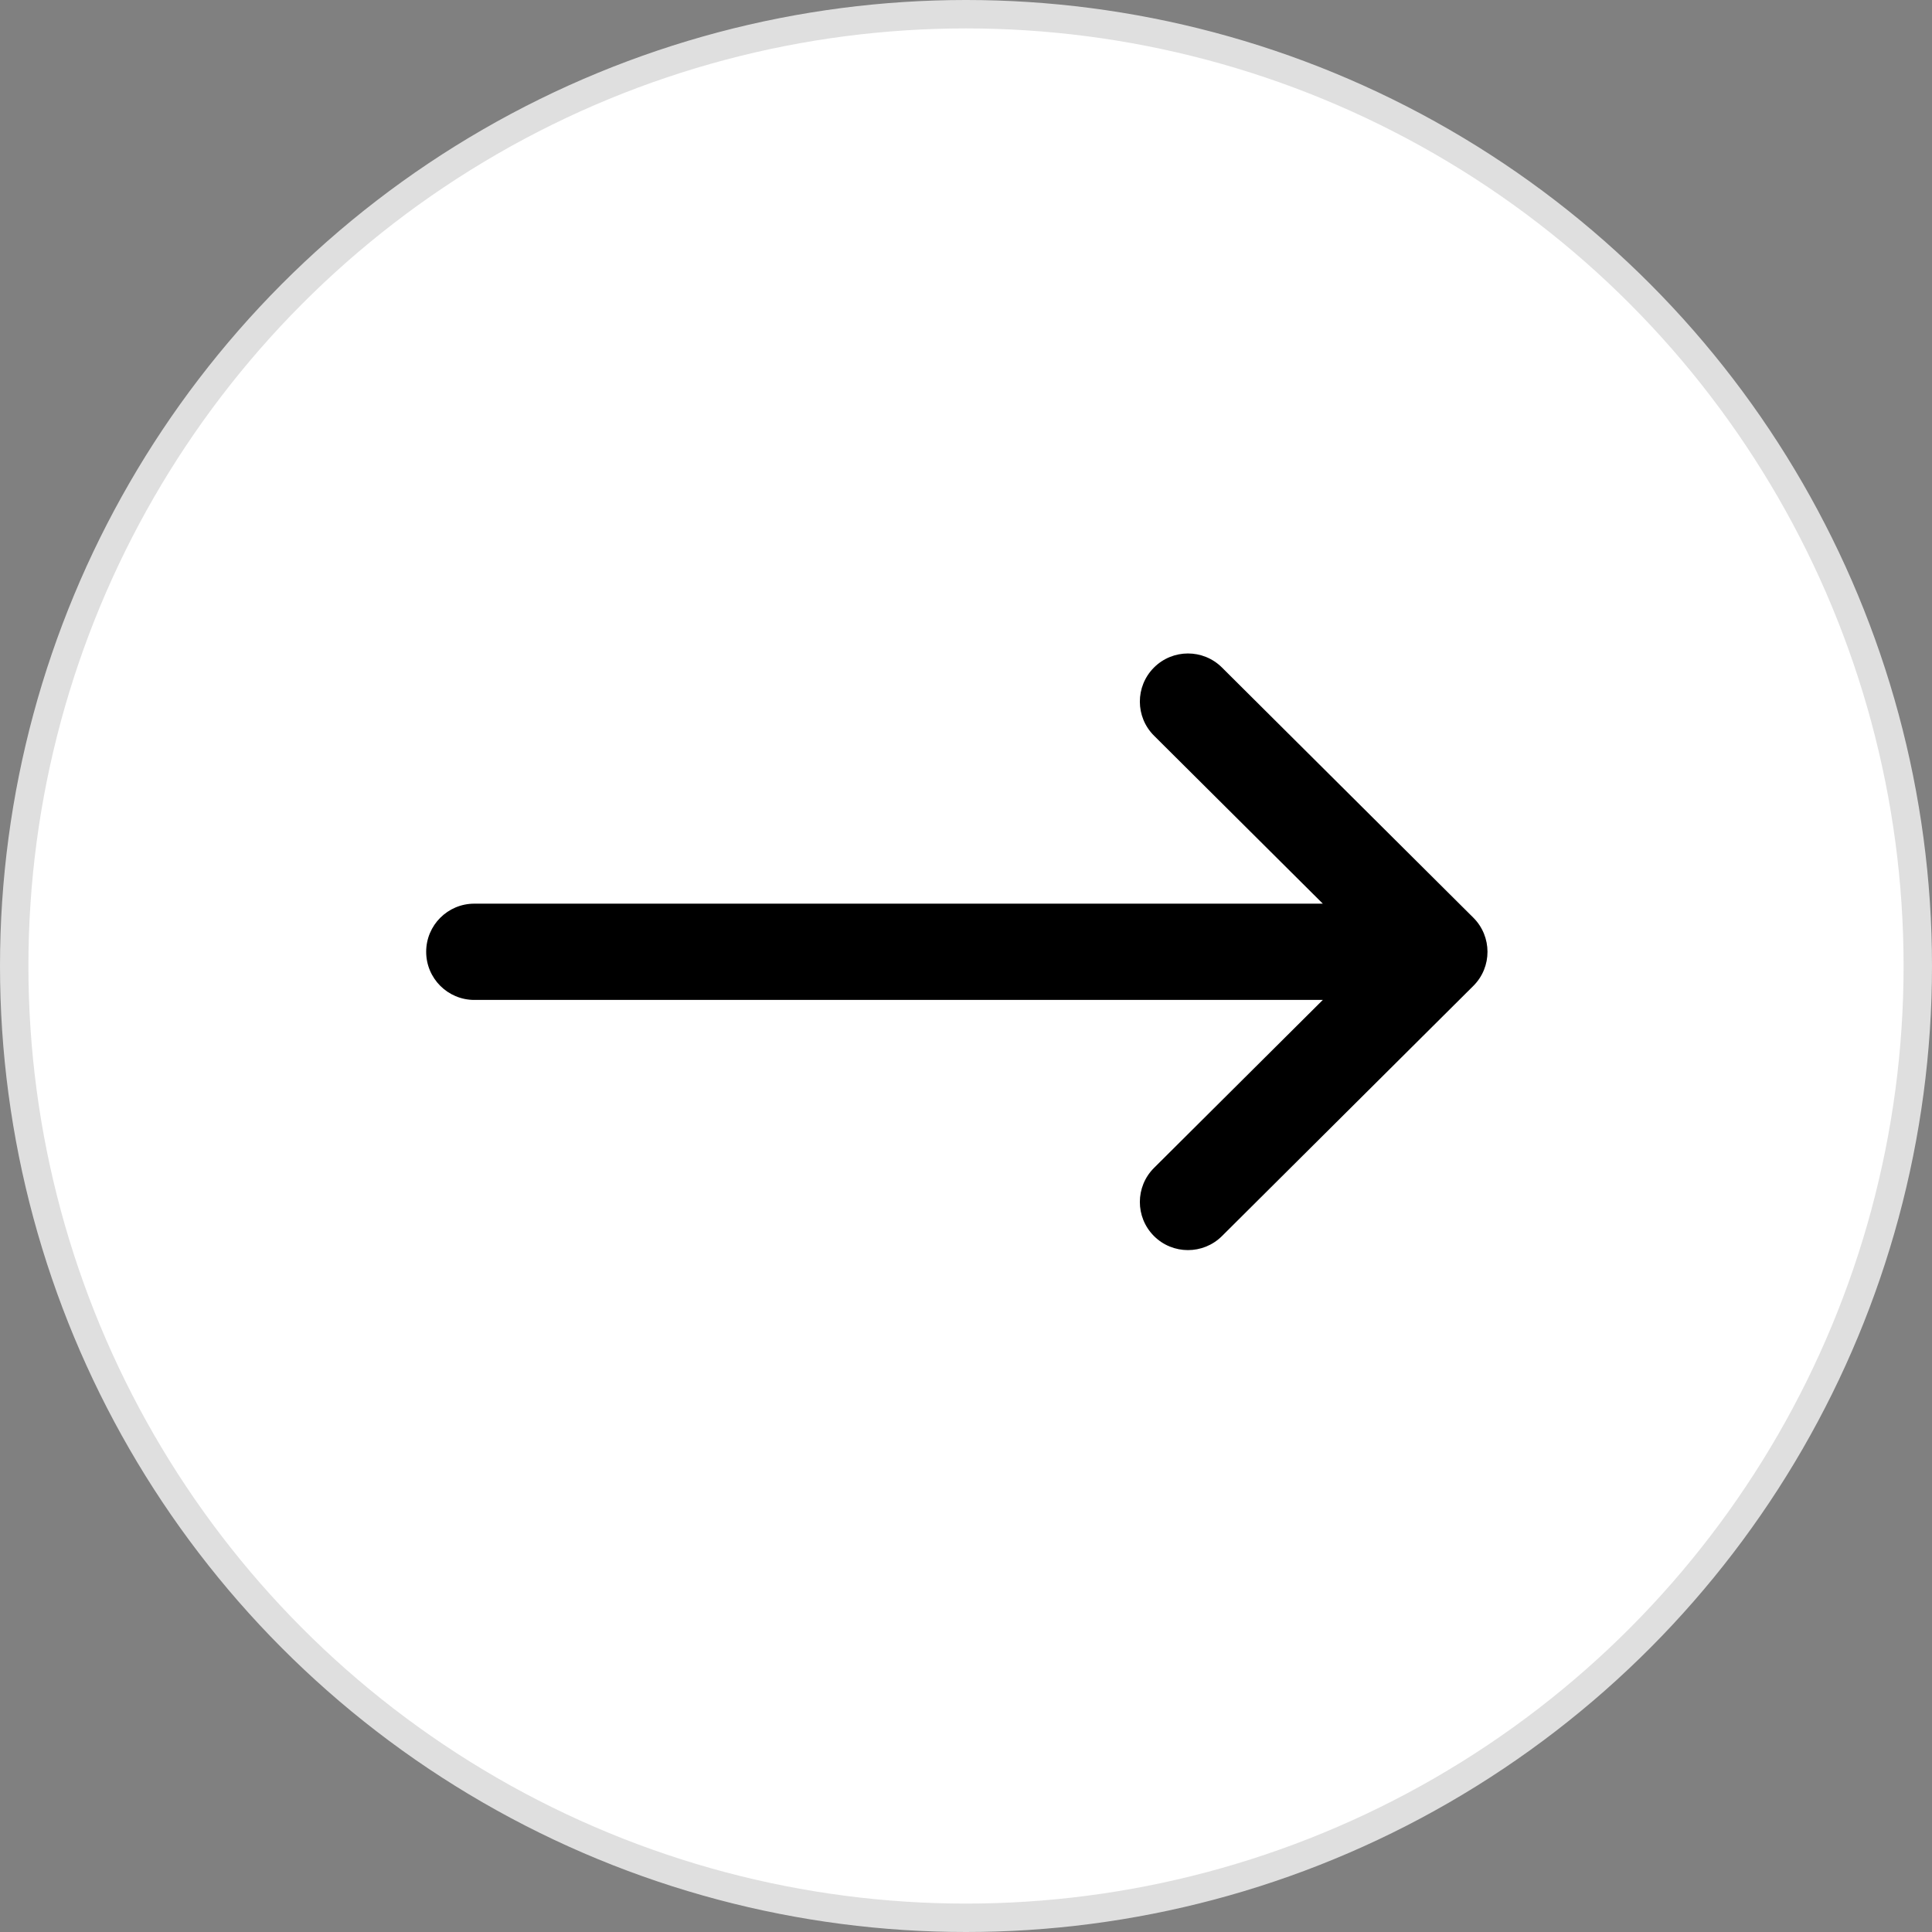 <svg width="68" height="68" viewBox="0 0 68 68" fill="none" xmlns="http://www.w3.org/2000/svg">
<rect x="0" y="0" width="68" height="68" fill="#808080" stroke="none"/>
<circle cx="34" cy="34" r="33.5" fill="white" stroke="#DFDFDF"/>
<path d="M51.858 32.301L51.857 32.3L43.008 23.493C42.344 22.833 41.272 22.836 40.612 23.499C39.953 24.162 39.955 25.234 40.618 25.894L46.559 31.806H16.694C15.758 31.806 15 32.565 15 33.5C15 34.435 15.758 35.194 16.694 35.194H46.559L40.618 41.106C39.955 41.766 39.953 42.838 40.612 43.501C41.272 44.164 42.345 44.166 43.008 43.507L51.857 34.7L51.858 34.699C52.522 34.037 52.519 32.961 51.858 32.301Z" fill="black"/>
</svg>
